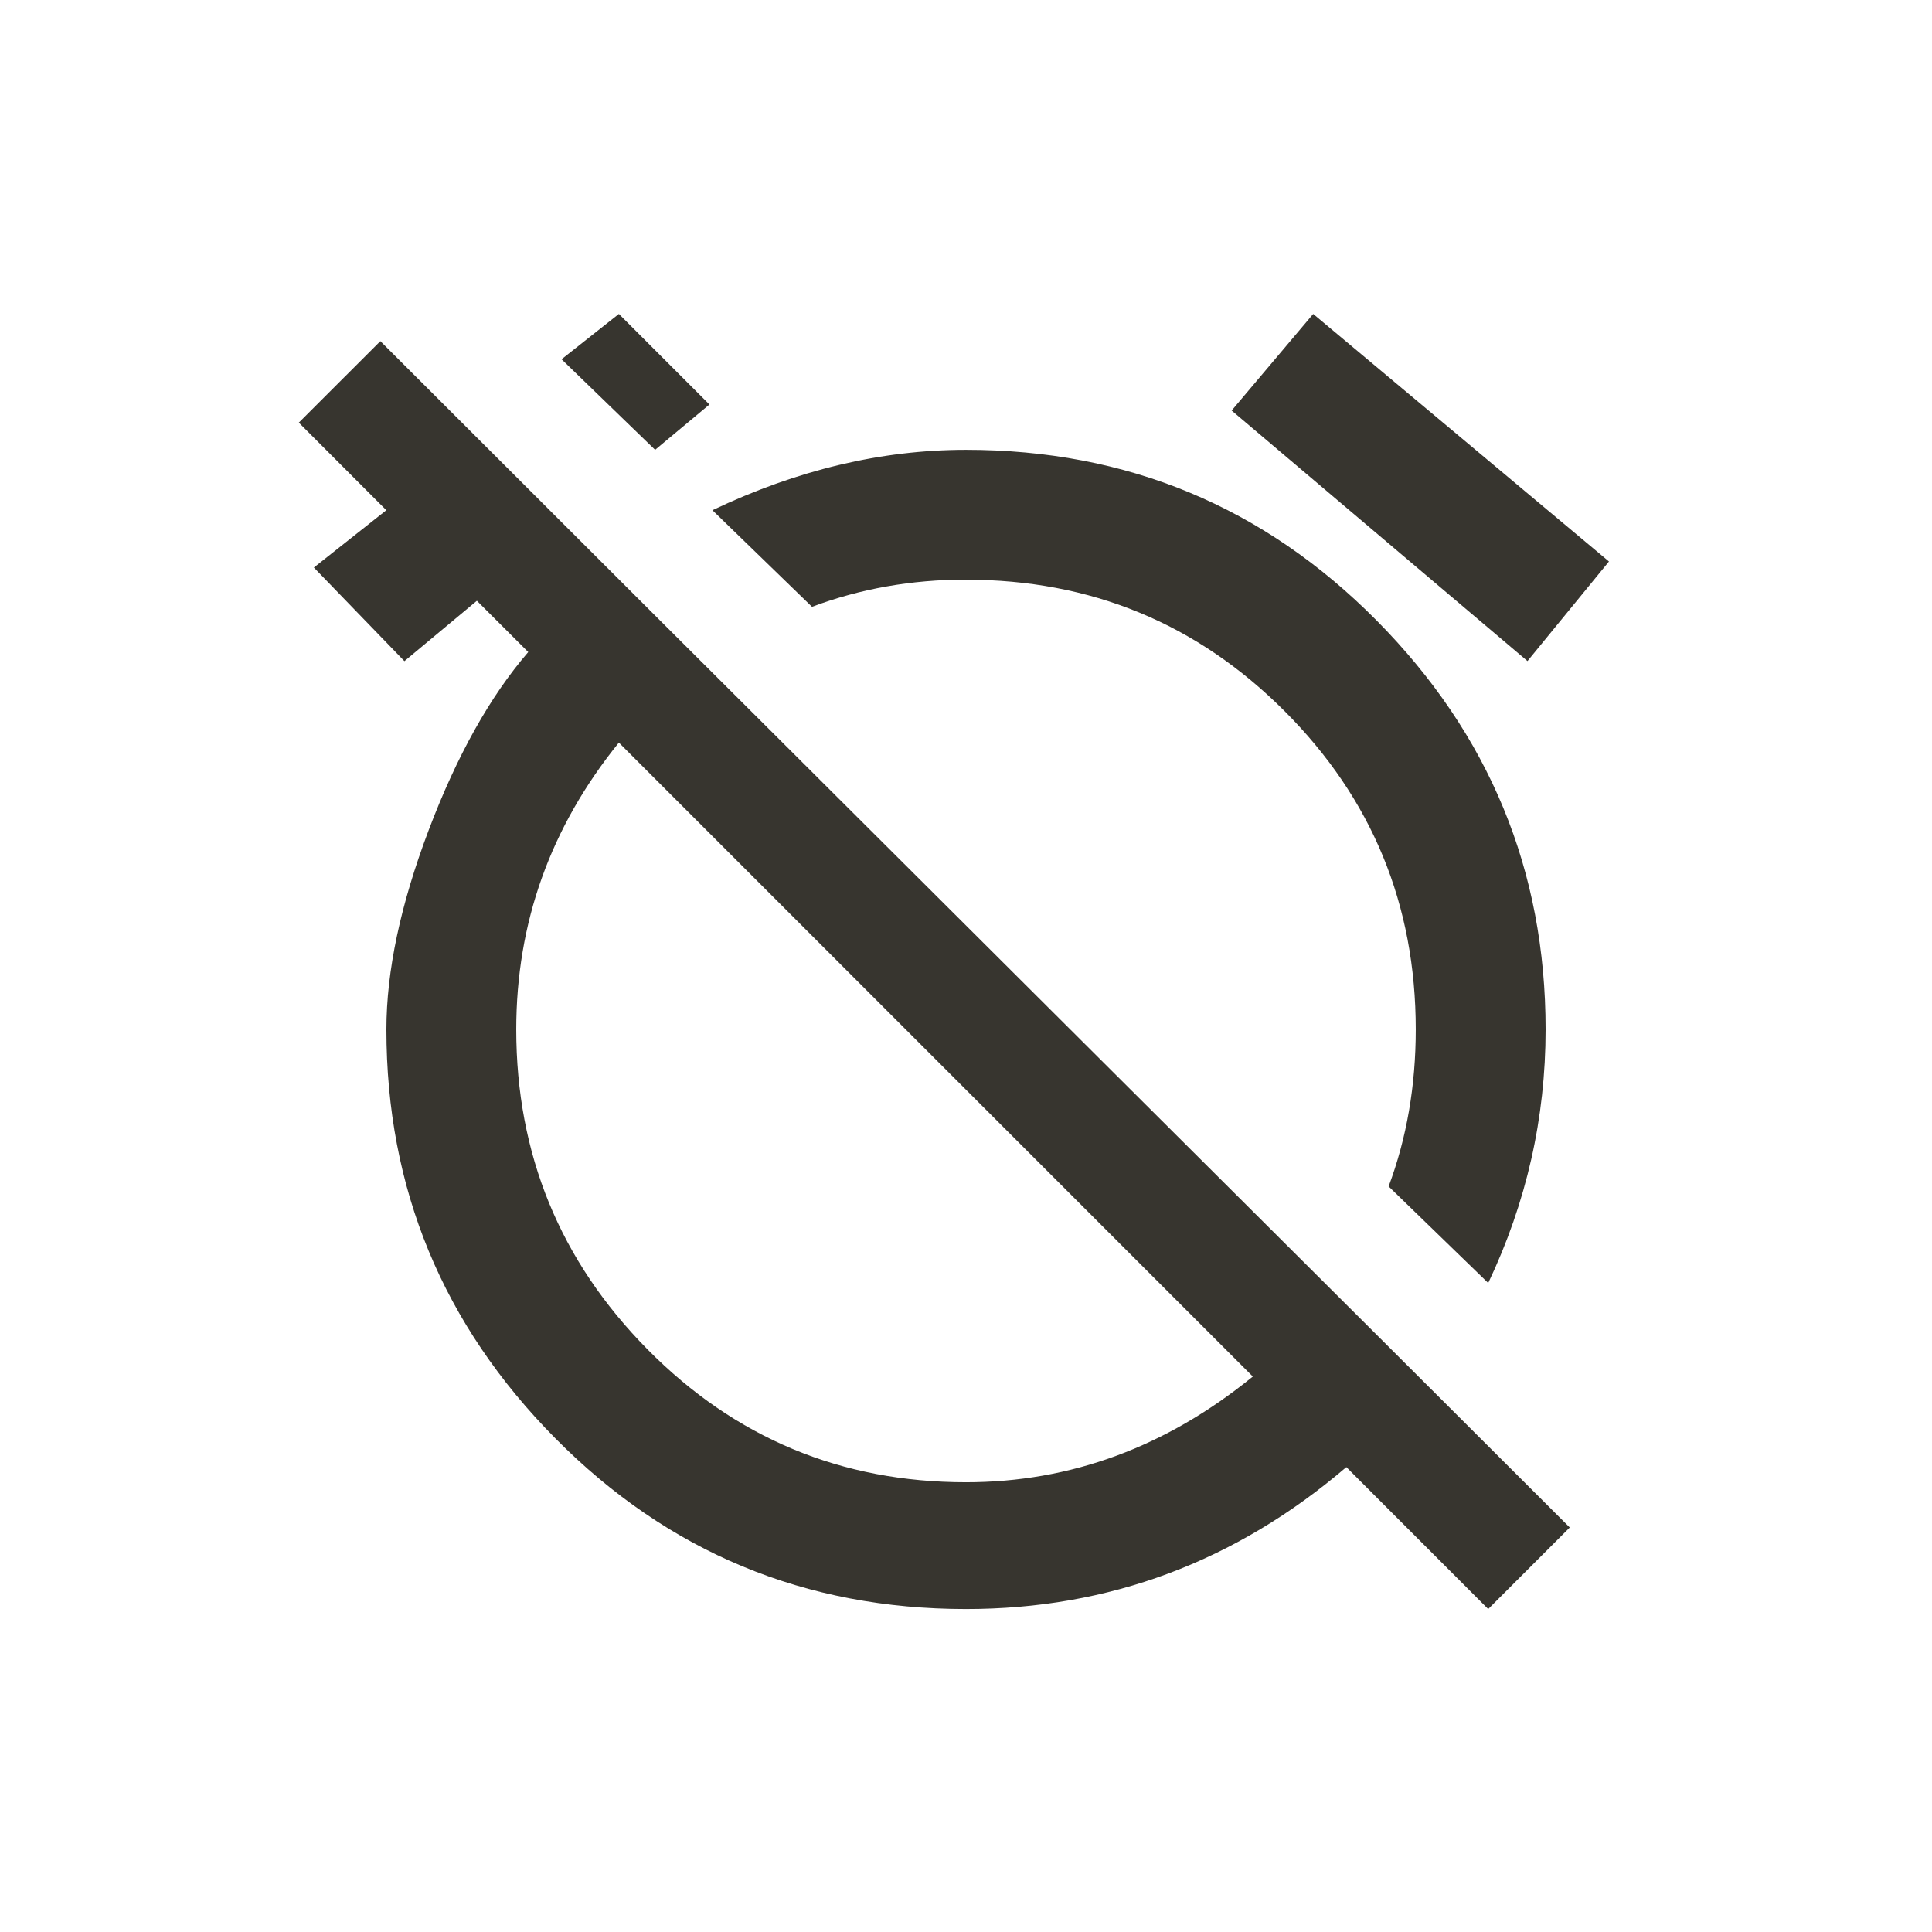 <!-- Generated by IcoMoon.io -->
<svg version="1.1" xmlns="http://www.w3.org/2000/svg" width="24" height="24" viewBox="0 0 24 24">
<title>alarm_off</title>
<path fill="#37352f" d="M8.813 5.025l-0.675 0.563-1.162-1.125 0.712-0.563zM15.563 17.1l-7.875-7.875q-1.275 1.575-1.275 3.563 0 2.325 1.631 3.975t3.956 1.65q1.95 0 3.563-1.313zM4.725 4.238q2.85 2.85 8.119 8.1t6.656 6.637l-1.013 1.013-1.762-1.763q-2.063 1.763-4.725 1.763-3 0-5.1-2.119t-2.1-5.081q0-1.088 0.525-2.475t1.237-2.213l-0.638-0.637-0.9 0.75-1.125-1.163 0.9-0.712-1.087-1.088zM19.987 6.975l-1.012 1.237-3.675-3.112 1.013-1.2zM12 7.2q-1.012 0-1.913 0.338l-1.237-1.2q1.575-0.75 3.15-0.75 3 0 5.1 2.119t2.1 5.081q0 1.65-0.713 3.15l-1.237-1.2q0.337-0.9 0.337-1.95 0-2.325-1.631-3.956t-3.956-1.631z"></path>
</svg>
